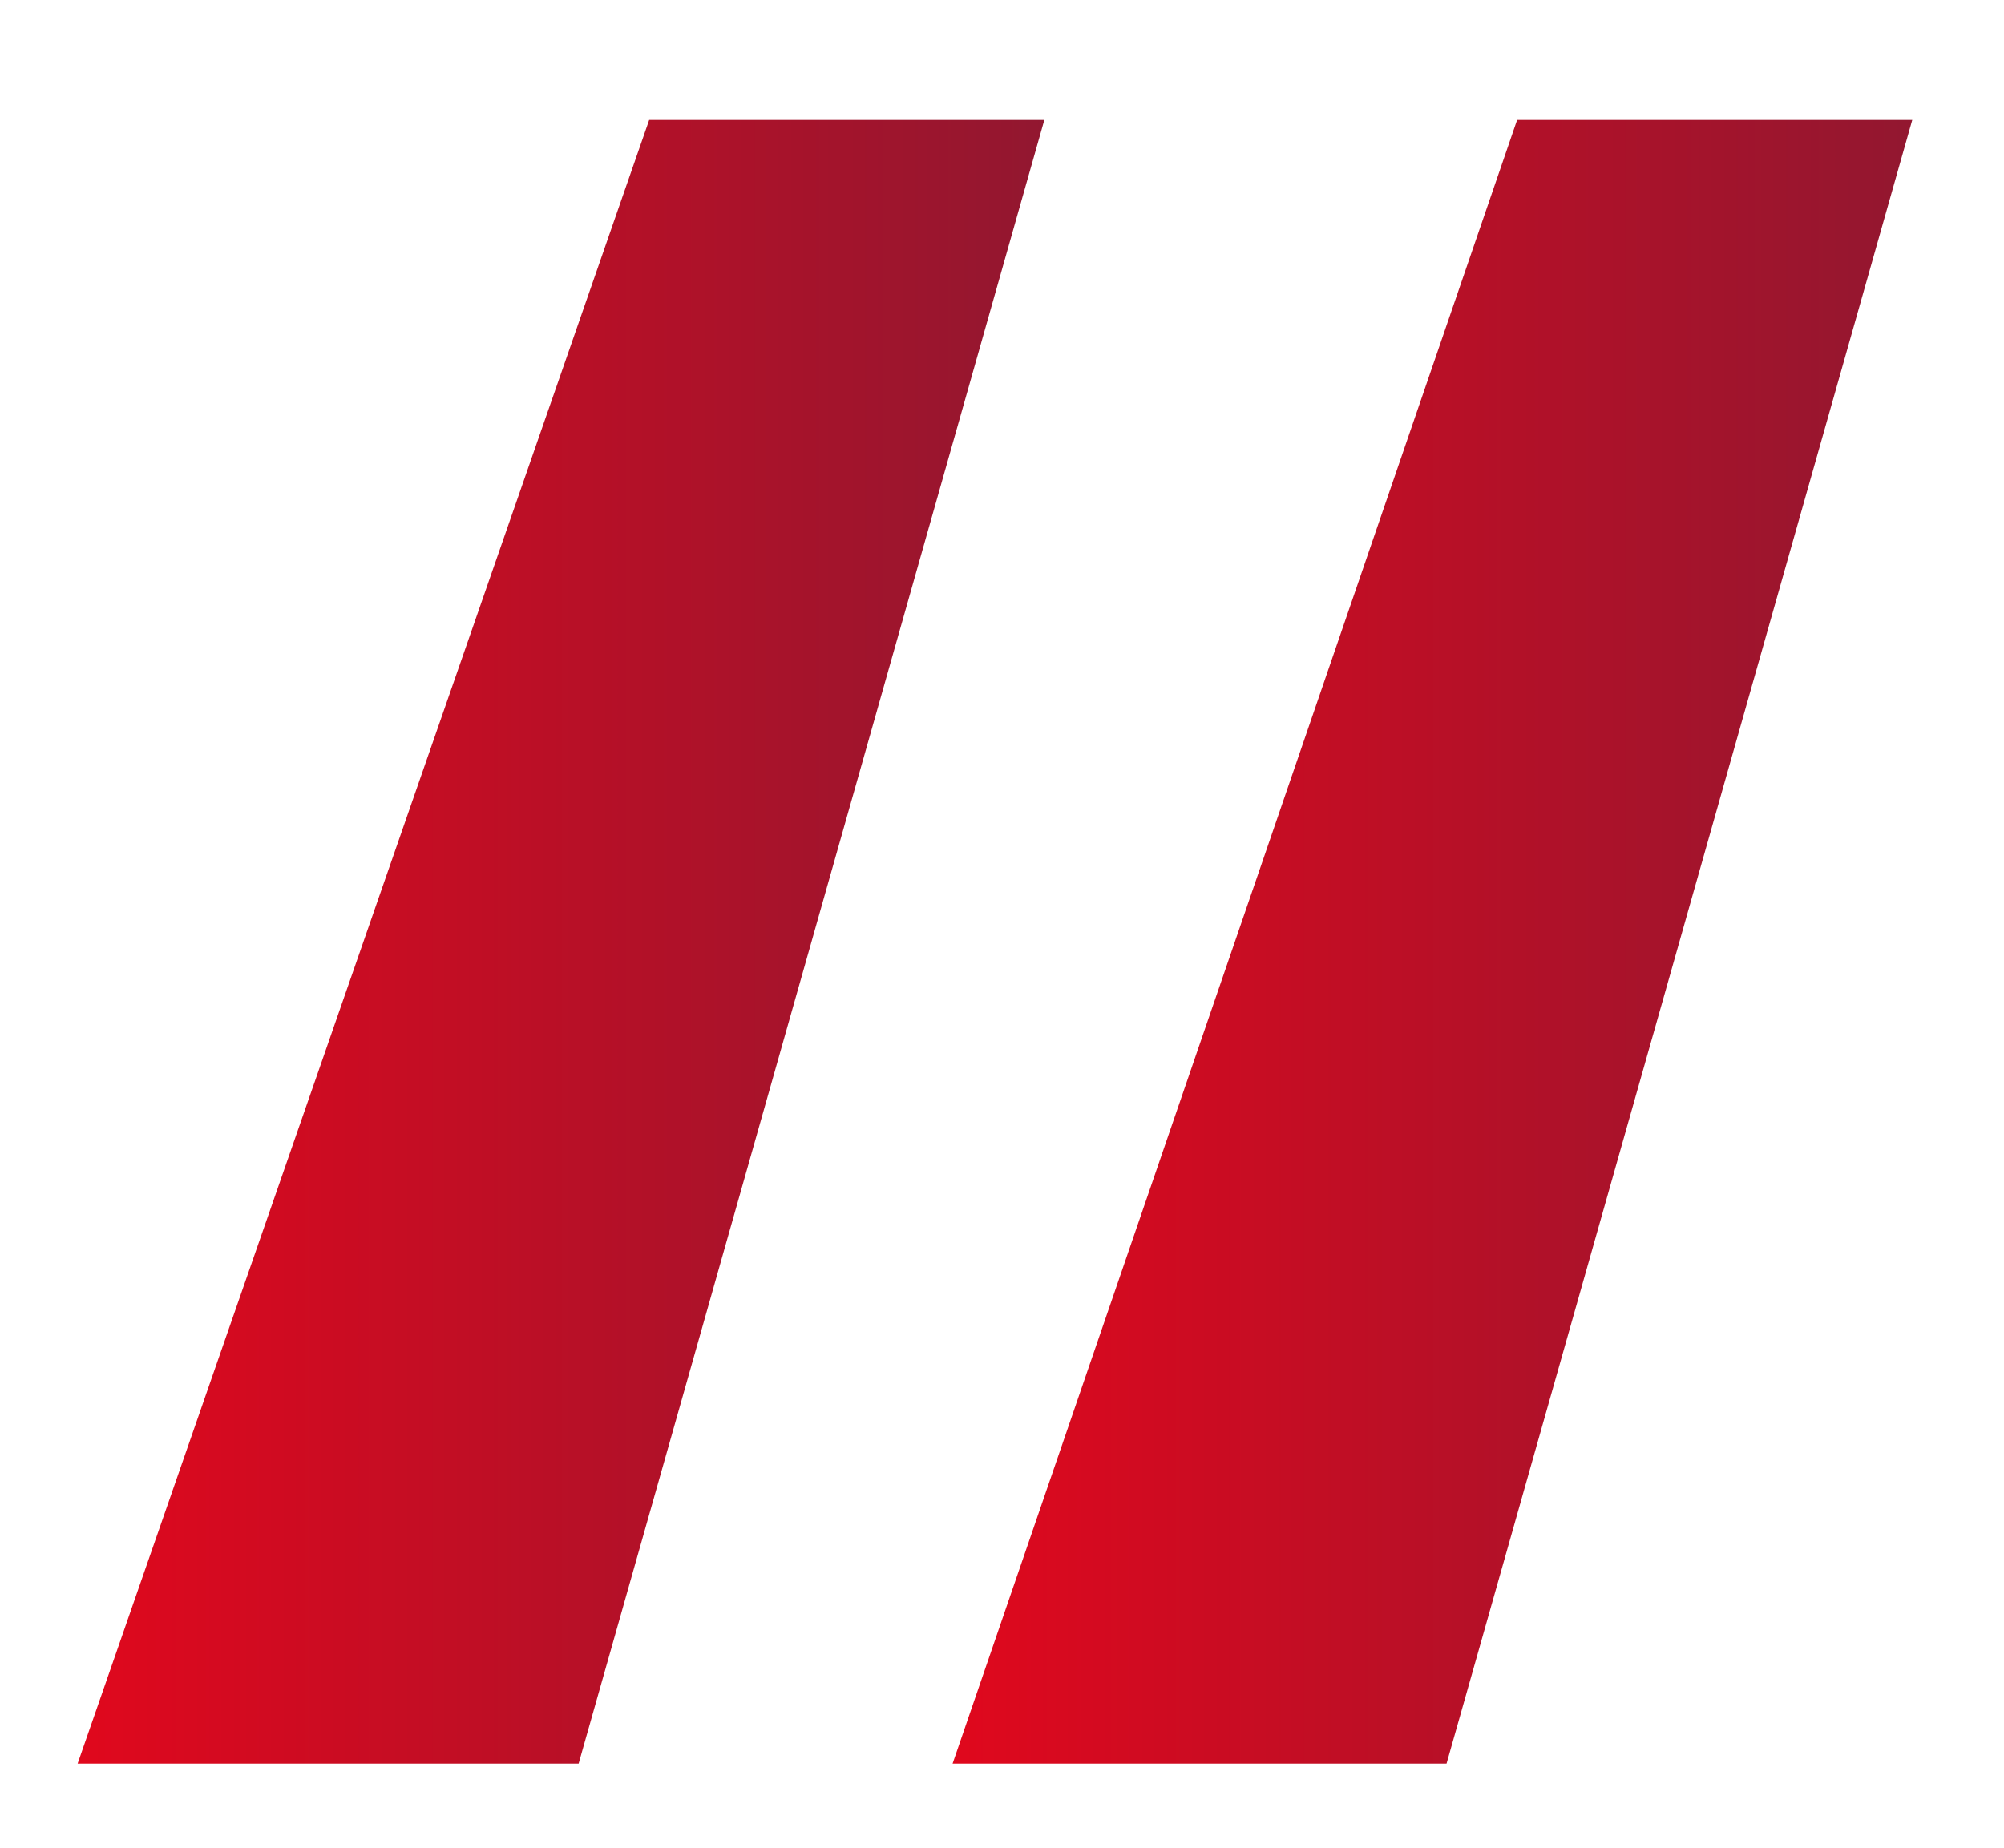 <?xml version="1.0" encoding="utf-8"?>
<!-- Generator: Adobe Illustrator 24.1.2, SVG Export Plug-In . SVG Version: 6.00 Build 0)  -->
<svg version="1.1" id="Layer_1" xmlns="http://www.w3.org/2000/svg" xmlns:xlink="http://www.w3.org/1999/xlink" x="0px" y="0px"
	 viewBox="0 0 28.4 26.2" style="enable-background:new 0 0 28.4 26.2;" xml:space="preserve">
<style type="text/css">
	.st0{fill:url(#SVGID_1_);}
	.st1{fill:url(#SVGID_2_);}
</style>
<g>
	<linearGradient id="SVGID_1_" gradientUnits="userSpaceOnUse" x1="1.128" y1="13.338" x2="14.799" y2="13.338">
		<stop  offset="0" style="stop-color:#E0081D"/>
		<stop  offset="1" style="stop-color:#921730"/>
	</linearGradient>
	<polygon class="st0" points="9.2,1.7 14.8,1.7 8.2,25 1.1,25 	"/>
	<linearGradient id="SVGID_2_" gradientUnits="userSpaceOnUse" x1="13.473" y1="13.338" x2="27.144" y2="13.338">
		<stop  offset="0" style="stop-color:#E0081D"/>
		<stop  offset="1" style="stop-color:#921730"/>
	</linearGradient>
	<polygon class="st1" points="21.5,1.7 27.1,1.7 20.5,25 13.5,25 	"/>
</g>
</svg>
